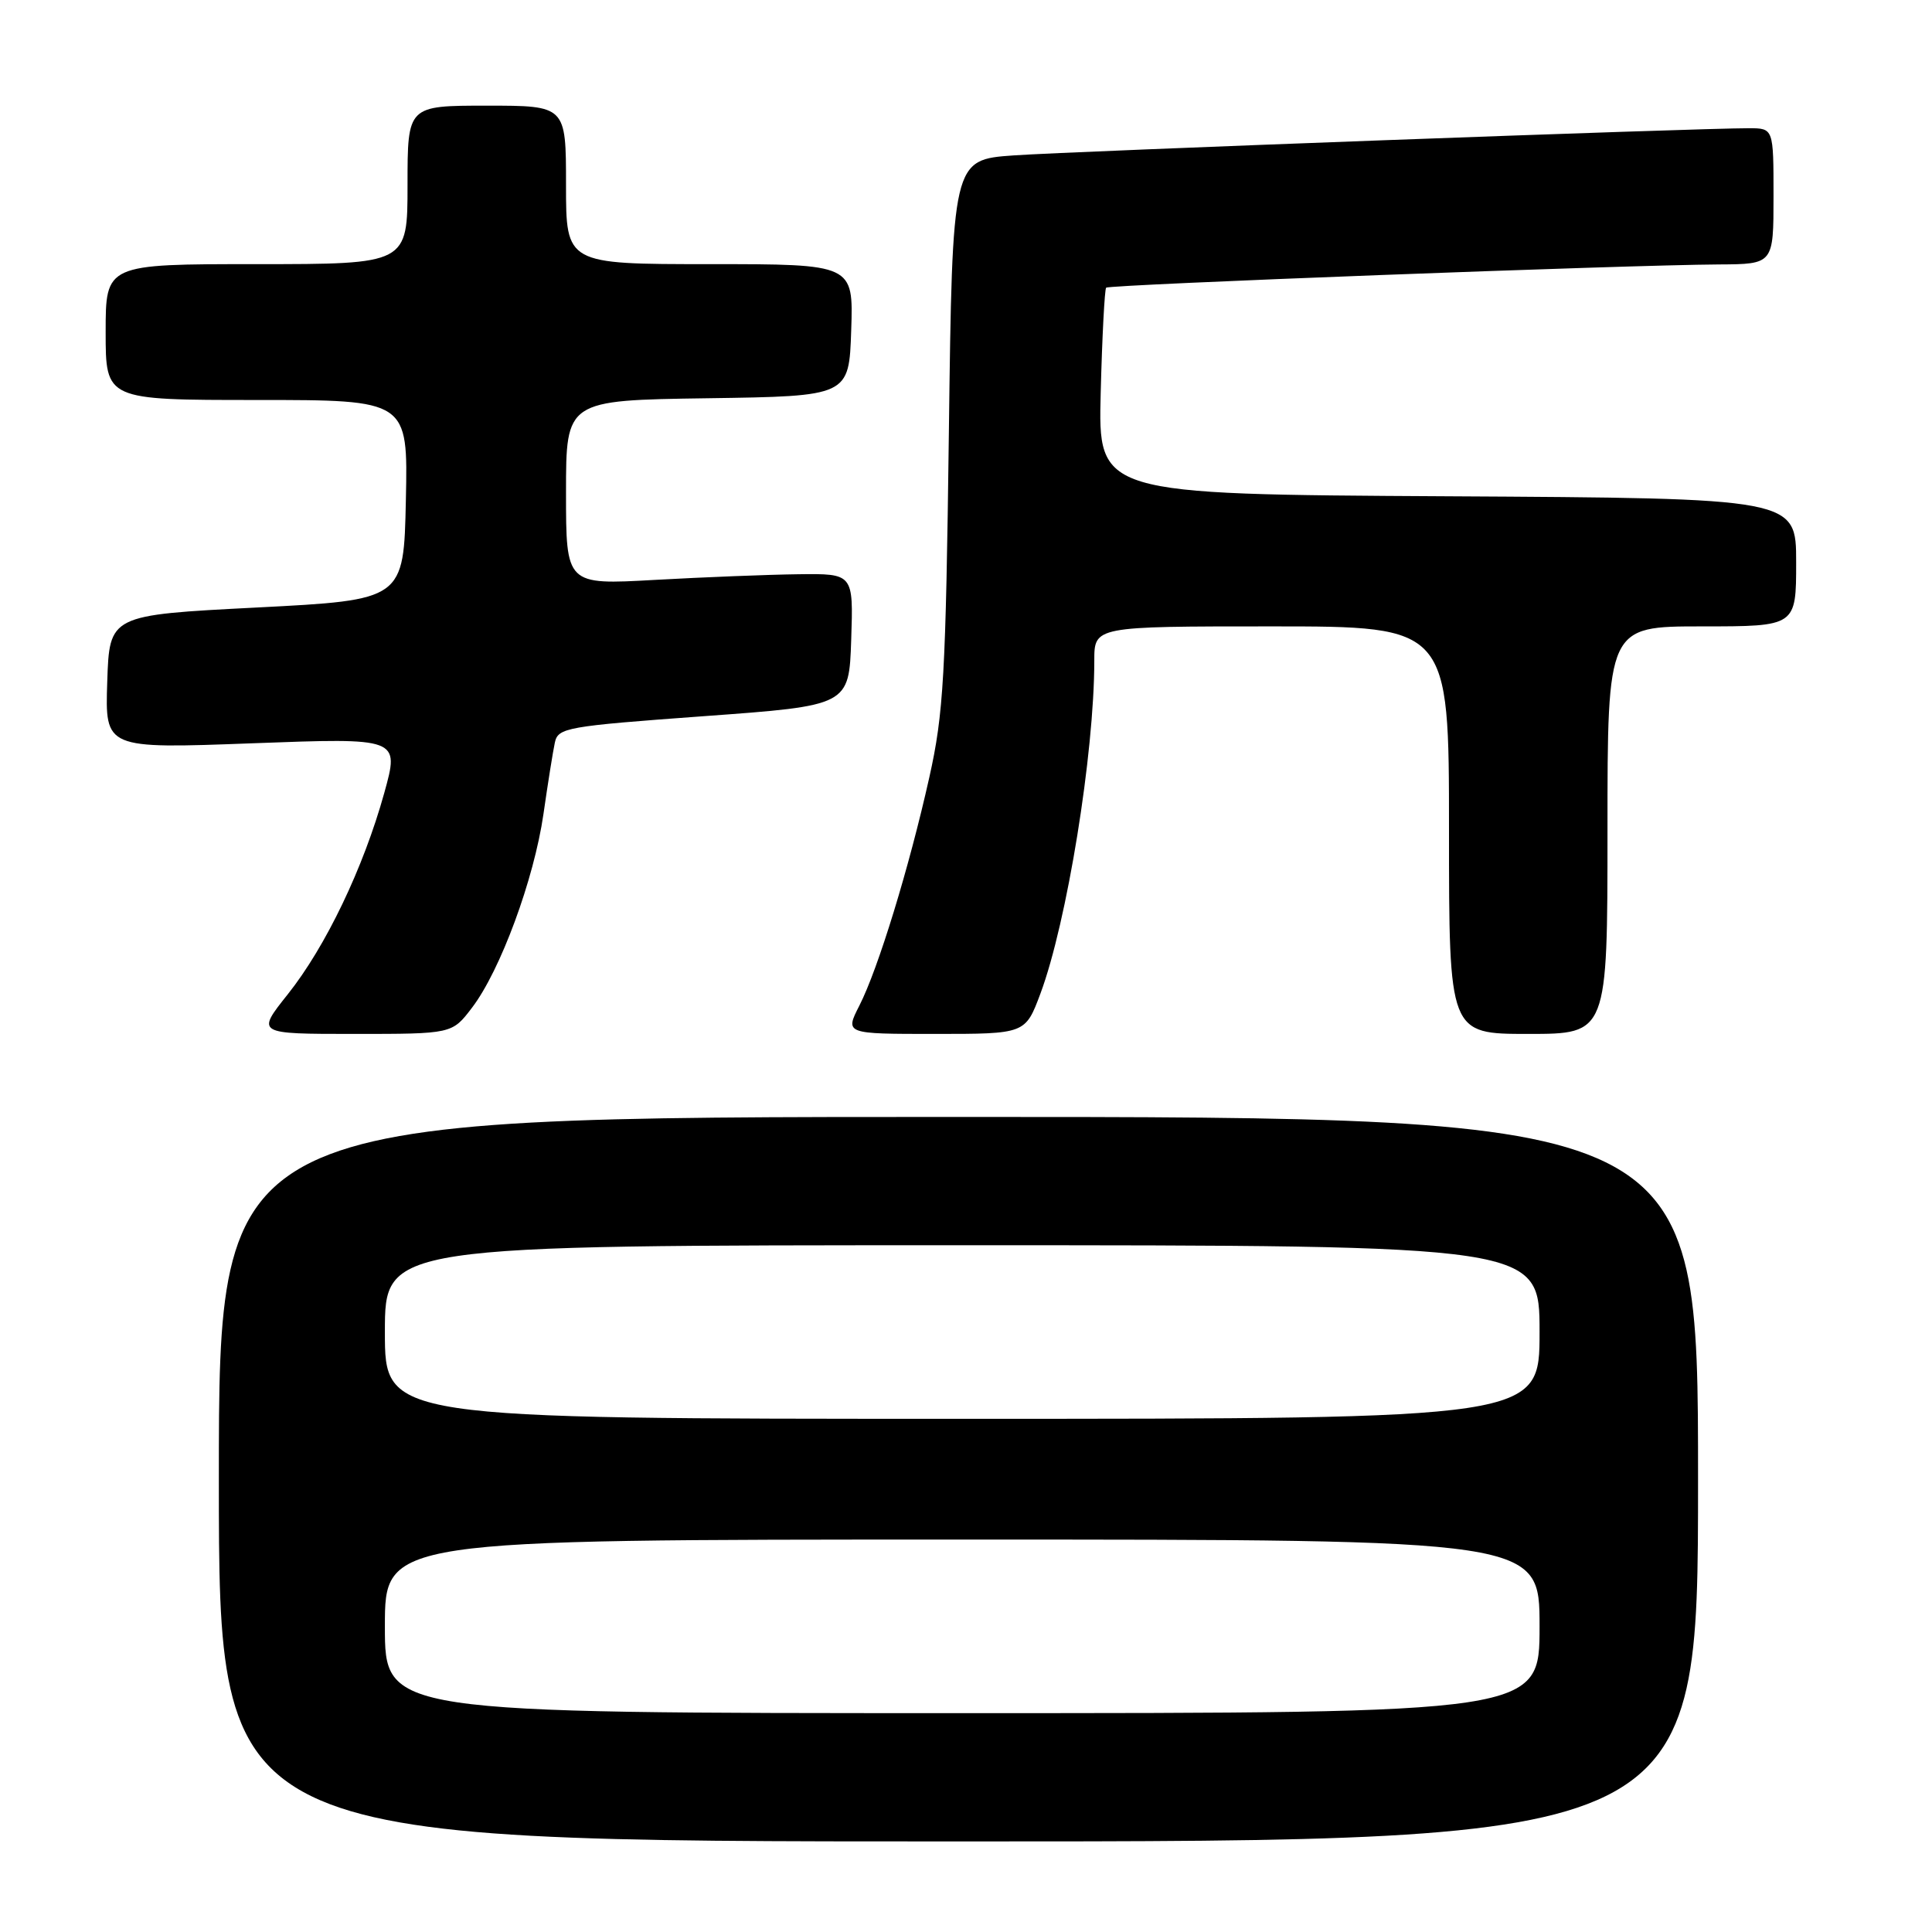 <?xml version="1.0" encoding="UTF-8" standalone="no"?>
<!DOCTYPE svg PUBLIC "-//W3C//DTD SVG 1.1//EN" "http://www.w3.org/Graphics/SVG/1.1/DTD/svg11.dtd" >
<svg xmlns="http://www.w3.org/2000/svg" xmlns:xlink="http://www.w3.org/1999/xlink" version="1.1" viewBox="0 0 256 256">
 <g >
 <path fill="currentColor"
d=" M 225.00 196.00 C 225.00 148.00 225.00 148.00 127.00 148.00 C 29.00 148.00 29.00 148.00 29.00 196.00 C 29.00 244.00 29.00 244.00 127.00 244.00 C 225.00 244.00 225.00 244.00 225.00 196.00 Z  M 62.54 133.53 C 66.30 128.61 70.76 116.51 72.01 107.87 C 72.59 103.82 73.27 99.56 73.52 98.40 C 73.94 96.42 75.04 96.23 93.23 94.90 C 112.50 93.50 112.50 93.50 112.79 84.75 C 113.08 76.00 113.08 76.00 105.79 76.09 C 101.78 76.14 93.21 76.48 86.75 76.84 C 75.00 77.50 75.00 77.50 75.00 65.27 C 75.00 53.04 75.00 53.04 93.75 52.77 C 112.50 52.50 112.50 52.50 112.79 43.75 C 113.08 35.00 113.08 35.00 94.04 35.00 C 75.00 35.00 75.00 35.00 75.00 24.50 C 75.00 14.00 75.00 14.00 64.50 14.00 C 54.00 14.00 54.00 14.00 54.00 24.50 C 54.00 35.00 54.00 35.00 34.00 35.00 C 14.00 35.00 14.00 35.00 14.00 44.00 C 14.00 53.00 14.00 53.00 34.03 53.00 C 54.06 53.00 54.06 53.00 53.78 66.25 C 53.50 79.50 53.50 79.50 34.00 80.50 C 14.50 81.50 14.50 81.50 14.21 90.36 C 13.92 99.22 13.92 99.22 33.43 98.49 C 52.94 97.76 52.94 97.76 50.92 105.06 C 48.16 115.00 43.16 125.43 38.13 131.75 C 33.95 137.00 33.95 137.00 46.93 137.00 C 59.90 137.00 59.90 137.00 62.54 133.53 Z  M 137.86 131.66 C 141.37 122.26 145.00 99.86 145.00 87.54 C 145.00 83.00 145.00 83.00 168.50 83.00 C 192.00 83.00 192.00 83.00 192.00 110.00 C 192.00 137.00 192.00 137.00 202.50 137.00 C 213.00 137.00 213.00 137.00 213.00 110.00 C 213.00 83.00 213.00 83.00 225.50 83.00 C 238.00 83.00 238.00 83.00 238.00 74.51 C 238.00 66.02 238.00 66.02 191.75 65.76 C 145.50 65.50 145.50 65.50 145.85 52.00 C 146.04 44.58 146.37 38.33 146.57 38.12 C 146.96 37.71 215.54 35.11 227.75 35.04 C 235.00 35.00 235.00 35.00 235.00 26.00 C 235.00 17.00 235.00 17.00 231.75 16.99 C 225.00 16.98 142.14 20.04 134.34 20.59 C 126.19 21.16 126.19 21.16 125.73 57.33 C 125.32 89.50 125.03 94.55 123.14 103.00 C 120.47 114.96 116.36 128.37 113.87 133.25 C 111.96 137.00 111.96 137.00 123.91 137.00 C 135.86 137.00 135.86 137.00 137.86 131.66 Z  M 51.00 215.50 C 51.00 204.00 51.00 204.00 127.50 204.00 C 204.00 204.00 204.00 204.00 204.00 215.50 C 204.00 227.00 204.00 227.00 127.50 227.00 C 51.00 227.00 51.00 227.00 51.00 215.50 Z  M 51.00 176.50 C 51.00 165.00 51.00 165.00 127.50 165.00 C 204.00 165.00 204.00 165.00 204.00 176.50 C 204.00 188.00 204.00 188.00 127.50 188.00 C 51.00 188.00 51.00 188.00 51.00 176.50 Z "/>
</g>
</svg>